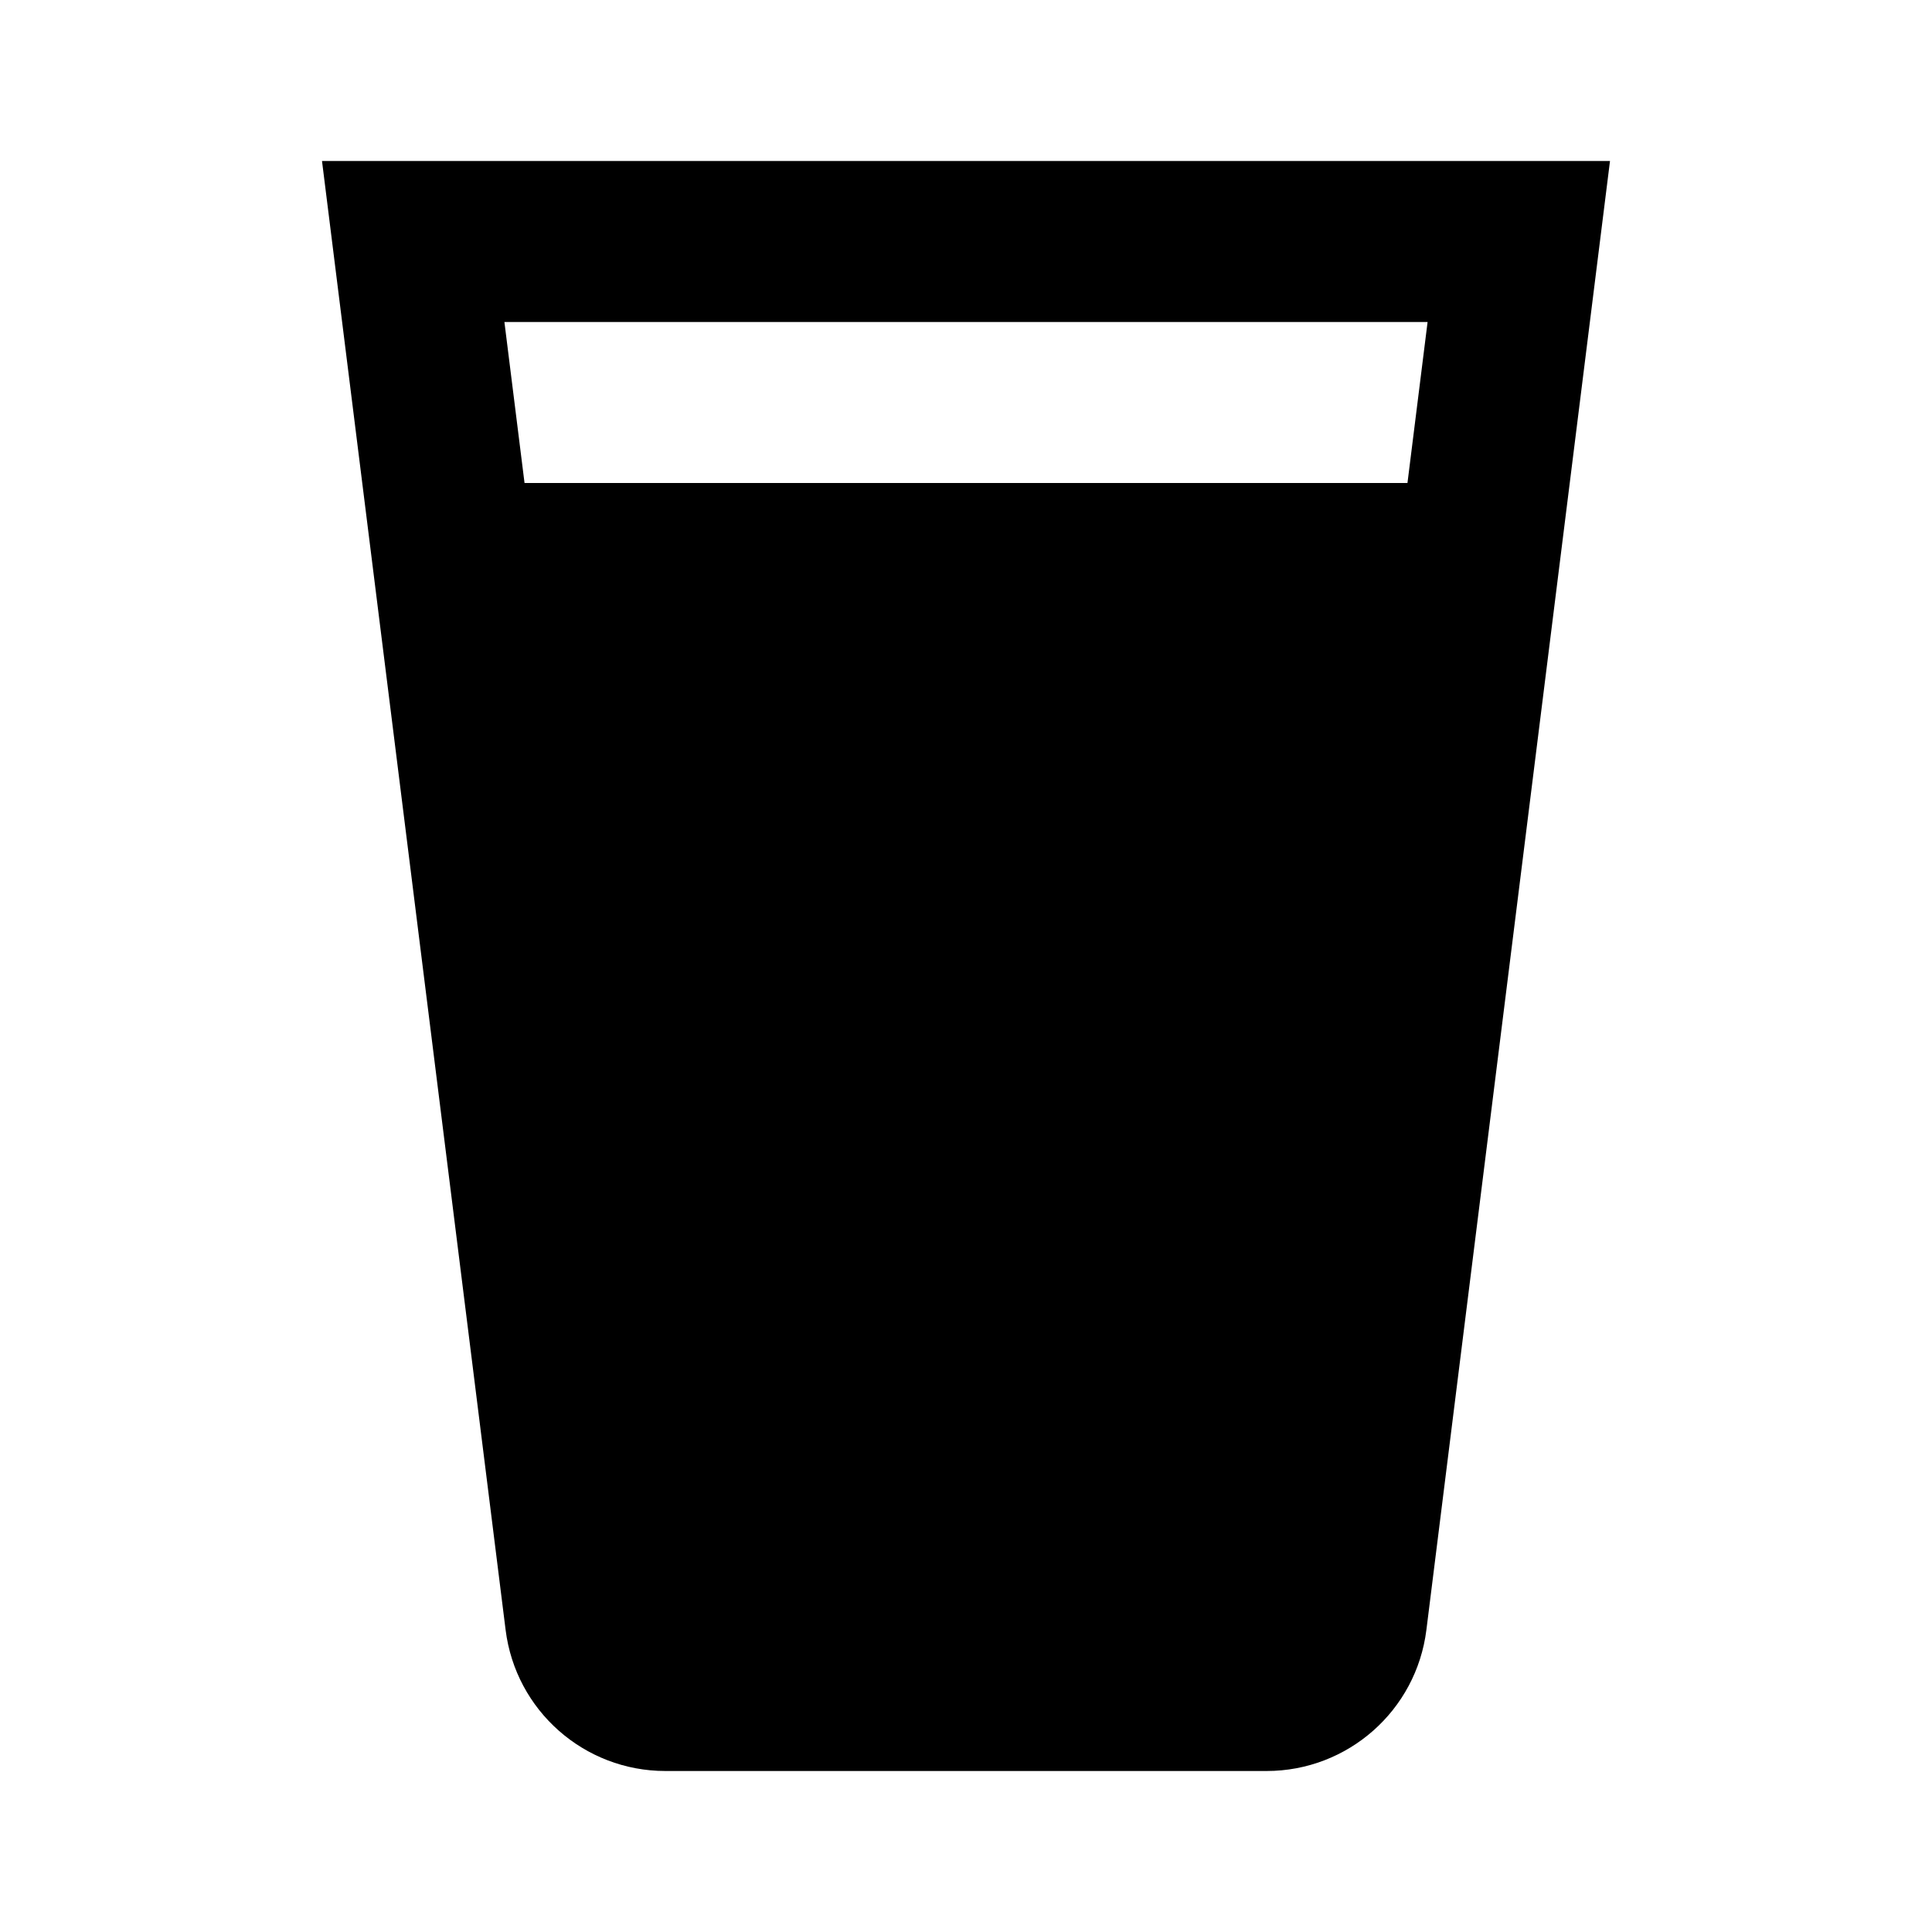 <svg xmlns="http://www.w3.org/2000/svg" width="24" height="24" viewBox="0 0 24 24" fill="none"><rect width="24" height="24" fill="none"/>
<path fill-rule="evenodd" clip-rule="evenodd" d="M4 2H20L17.719 20.248C17.594 21.249 16.743 22 15.734 22H8.266C7.257 22 6.406 21.249 6.281 20.248L4 2ZM6.516 6L6.266 4H17.734L17.484 6H6.516Z" fill="#000000"/>
</svg>
